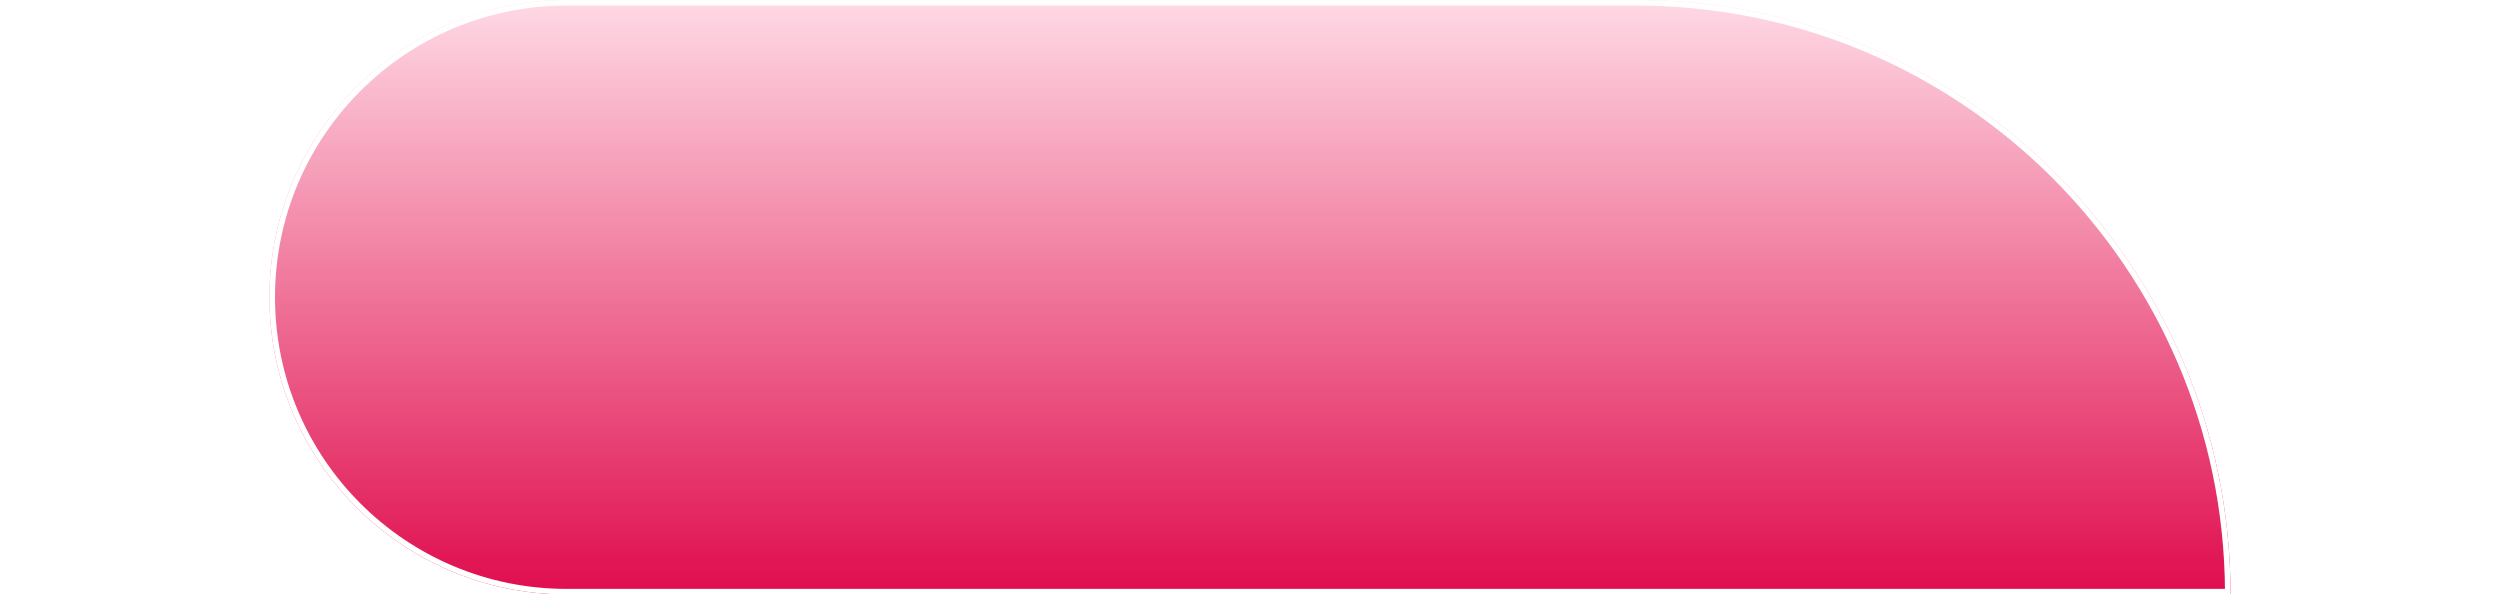 <svg width="450" height="107" viewBox="0 0 353 107" fill="none" xmlns="http://www.w3.org/2000/svg"><g filter="url(#a)"><path d="M0 53.5C0 23.953 23.953 0 53.5 0H246c59.094 0 107 47.906 107 107H53.5C23.953 107 0 83.047 0 53.5Z" fill="url(#b)"/><path d="M53.5.5H246c58.652 0 106.23 47.412 106.499 106H53.5c-29.271 0-53-23.729-53-53s23.729-53 53-53Z" stroke="#fff"/></g><g filter="url(#c)"><path d="M0 53.5C0 23.953 23.953 0 53.5 0H246c59.094 0 107 47.906 107 107H53.5C23.953 107 0 83.047 0 53.5Z" fill="#fff" fill-opacity=".05"/><path d="M53.5.5H246c58.652 0 106.23 47.412 106.499 106H53.5c-29.271 0-53-23.729-53-53s23.729-53 53-53Z" stroke="#fff" stroke-opacity=".05"/></g><defs><filter id="a" x="-200" y="-200" width="753" height="507" filterUnits="userSpaceOnUse" color-interpolation-filters="sRGB"><feFlood flood-opacity="0" result="BackgroundImageFix"/><feGaussianBlur in="BackgroundImageFix" stdDeviation="100"/><feComposite in2="SourceAlpha" operator="in" result="effect1_backgroundBlur_17_186"/><feBlend mode="normal" in="SourceGraphic" in2="effect1_backgroundBlur_17_186" result="shape"/></filter><filter id="c" x="-200" y="-200" width="753" height="507" filterUnits="userSpaceOnUse" color-interpolation-filters="sRGB"><feFlood flood-opacity="0" result="BackgroundImageFix"/><feGaussianBlur in="BackgroundImageFix" stdDeviation="100"/><feComposite in2="SourceAlpha" operator="in" result="effect1_backgroundBlur_17_186"/><feBlend mode="normal" in="SourceGraphic" in2="effect1_backgroundBlur_17_186" result="shape"/></filter><linearGradient id="b" x1="176.5" y1="0" x2="176.5" y2="107" gradientUnits="userSpaceOnUse"><stop stop-color="#FFD8E4"/><stop offset="1" stop-color="#DE0044"/></linearGradient></defs></svg>
